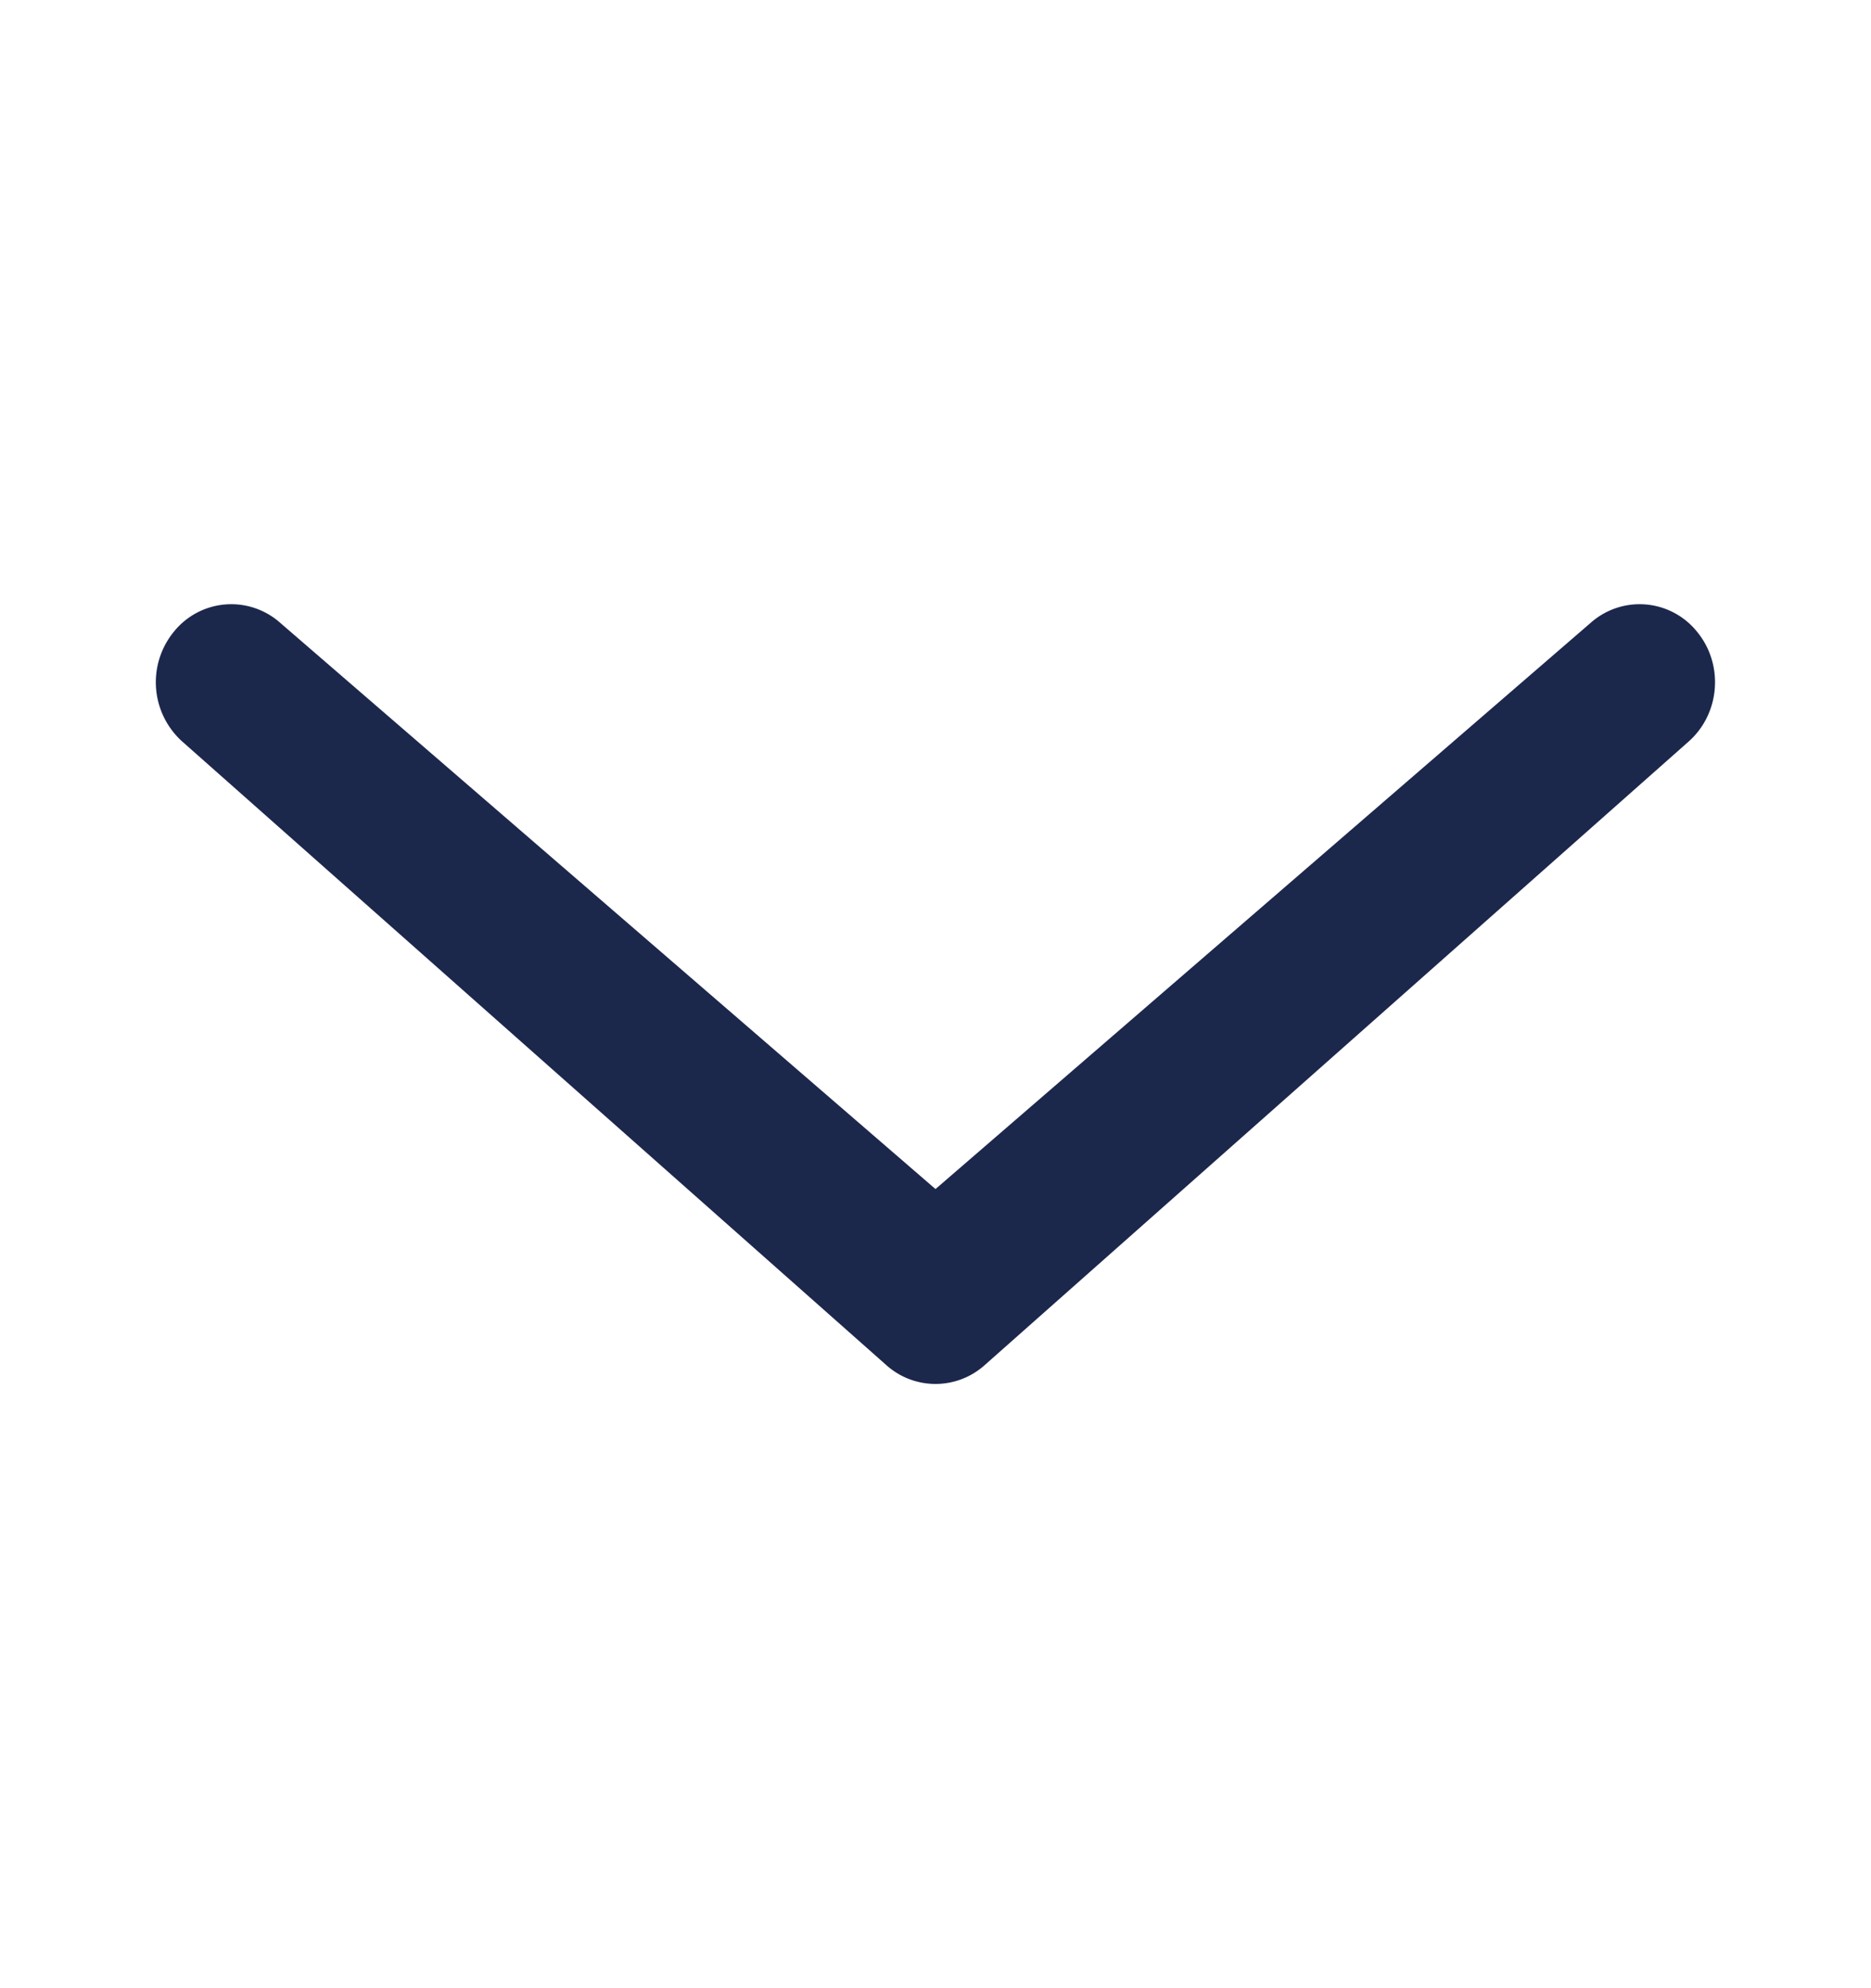 <svg width="16" height="17" fill="none" xmlns="http://www.w3.org/2000/svg"><path fill-rule="evenodd" clip-rule="evenodd" d="M14.511 5.4c.232.28.2.7-.07.94L8.42 11.673a.63.63 0 01-.84 0L1.558 6.34a.682.682 0 01-.07-.94.63.63 0 01.91-.073L8 10.167l5.601-4.84a.63.63 0 01.91.073z" fill="#1C274C"/></svg>